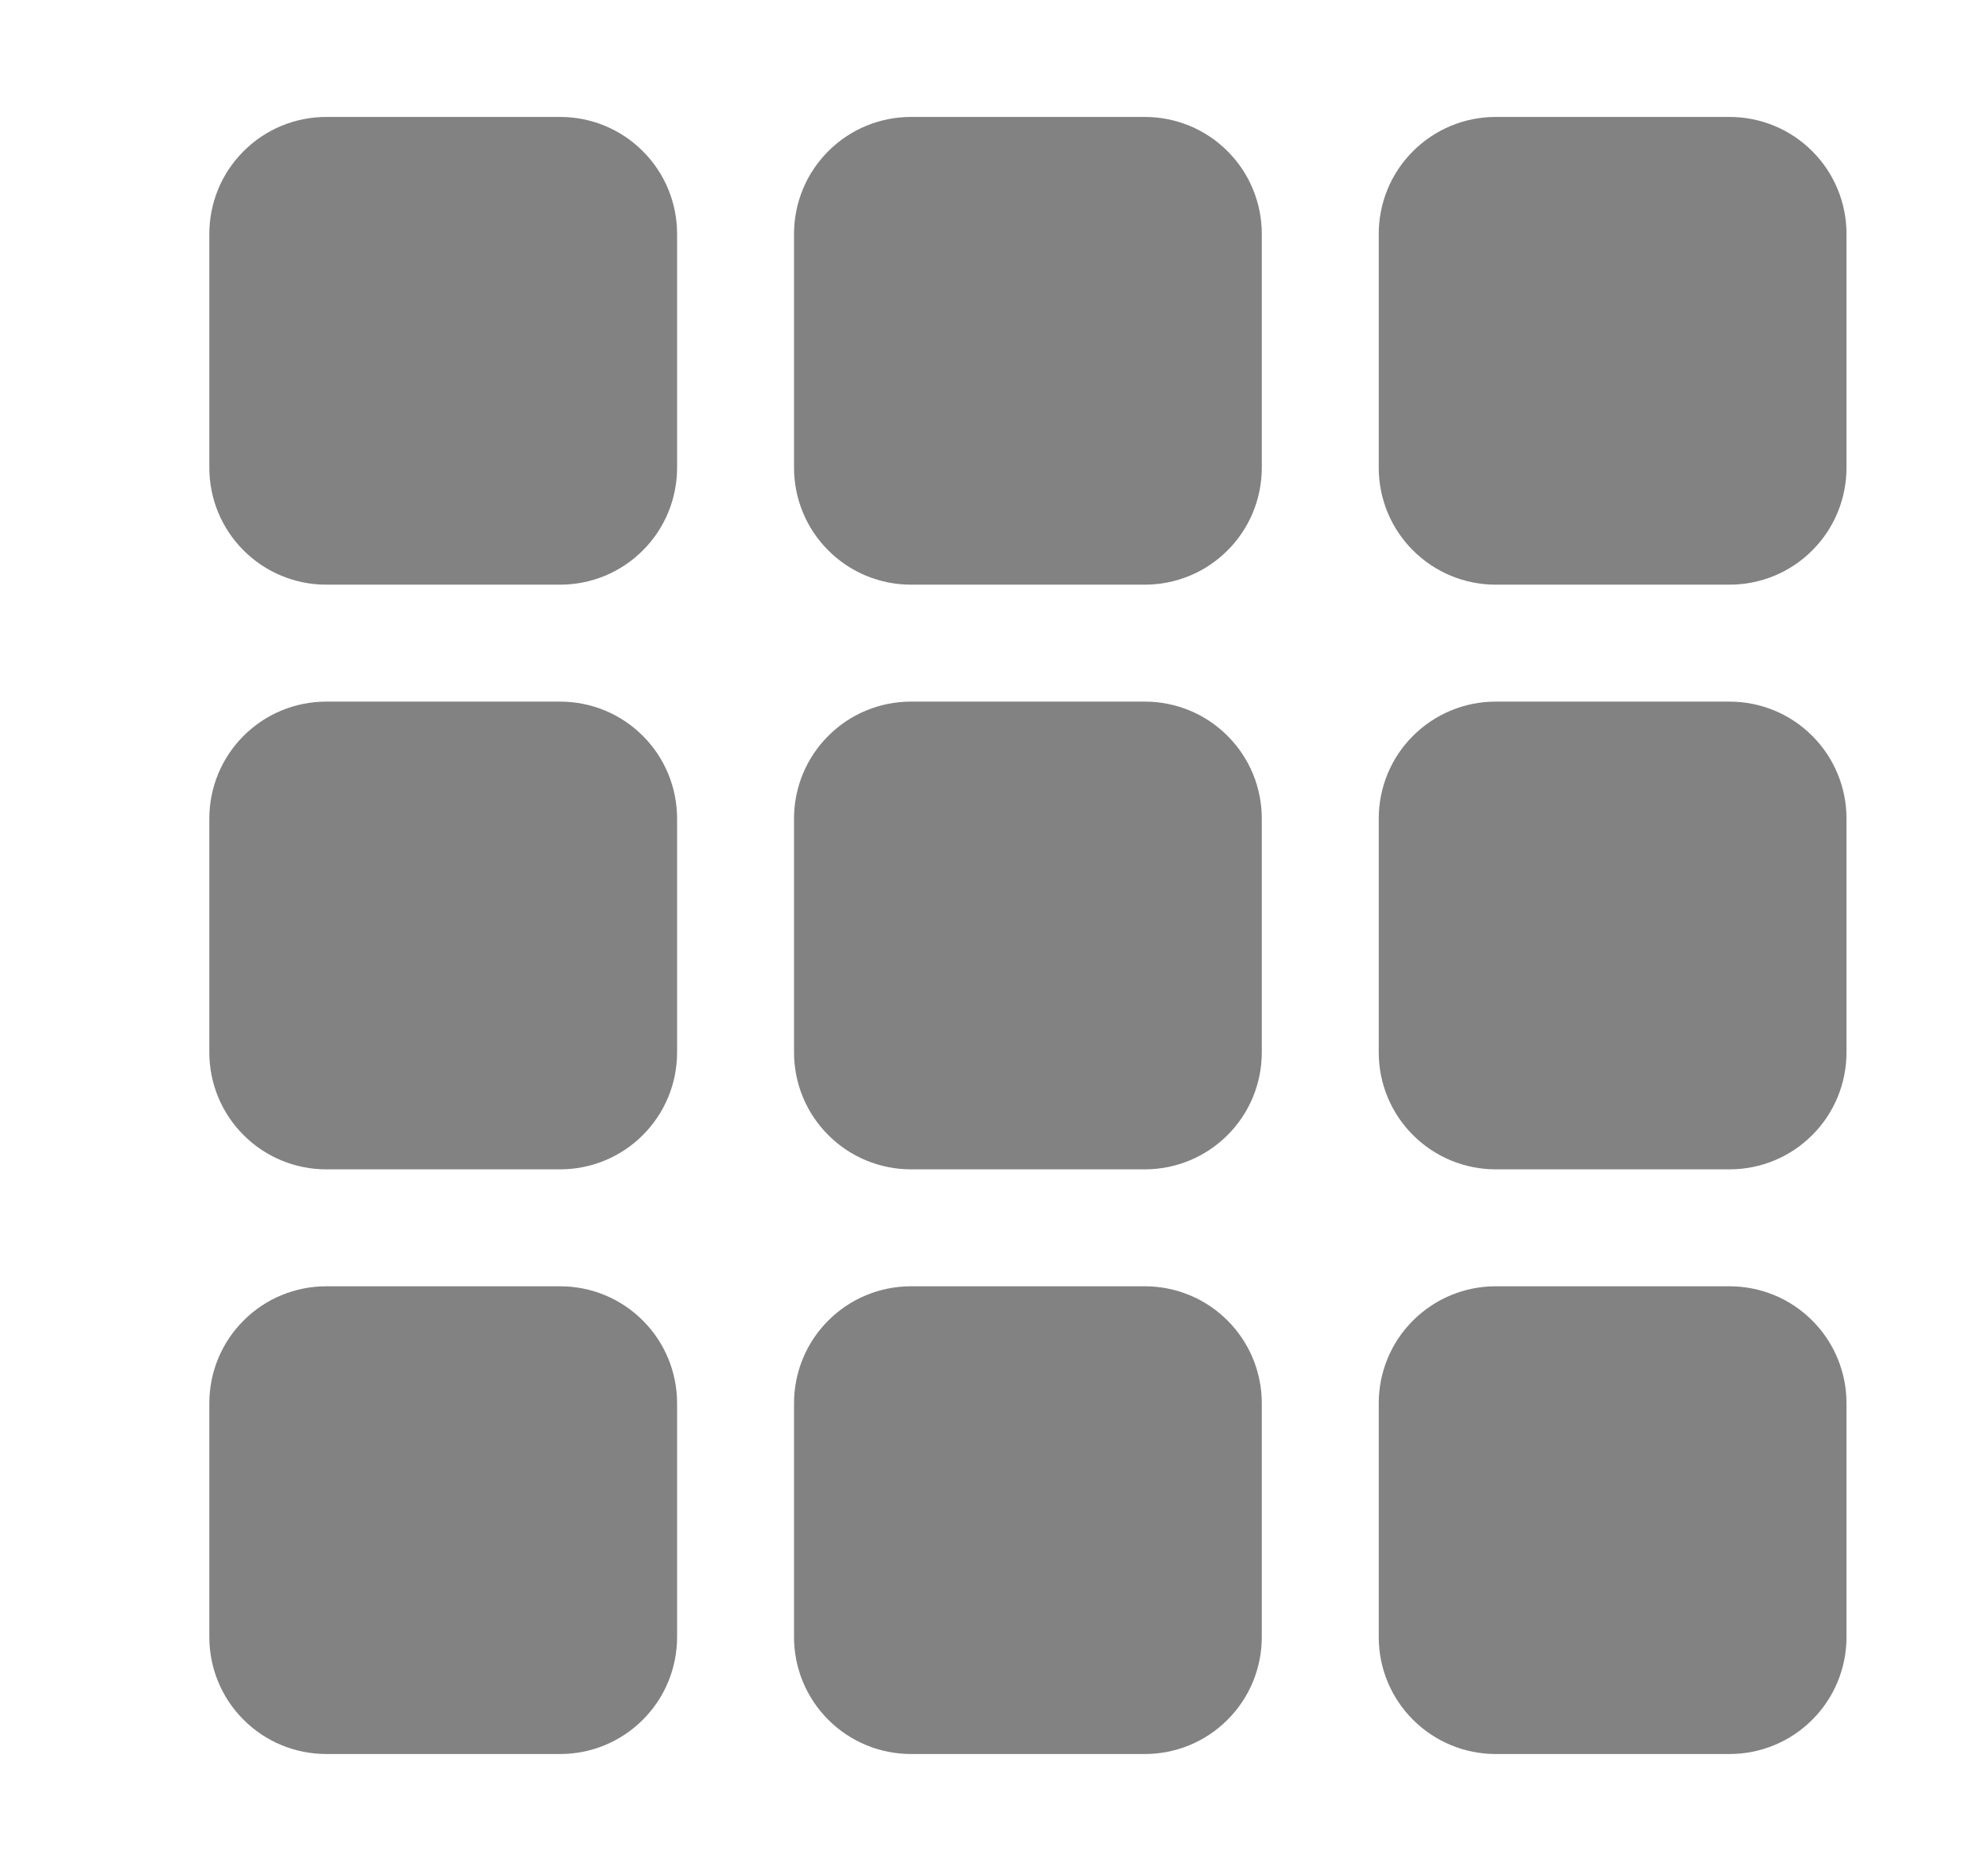 <svg width="17" height="16" viewBox="0 0 17 16" fill="none" xmlns="http://www.w3.org/2000/svg">
<g clip-path="url(#clip0_136_47622)">
<path d="M1.79 2C1.79 1.735 1.895 1.48 2.083 1.293C2.27 1.105 2.525 1 2.79 1H4.79C5.055 1 5.31 1.105 5.497 1.293C5.685 1.48 5.79 1.735 5.79 2V4C5.79 4.265 5.685 4.52 5.497 4.707C5.31 4.895 5.055 5 4.79 5H2.79C2.525 5 2.27 4.895 2.083 4.707C1.895 4.52 1.79 4.265 1.79 4V2ZM6.79 2C6.79 1.735 6.895 1.48 7.083 1.293C7.27 1.105 7.525 1 7.79 1H9.79C10.055 1 10.31 1.105 10.497 1.293C10.685 1.48 10.79 1.735 10.79 2V4C10.79 4.265 10.685 4.52 10.497 4.707C10.31 4.895 10.055 5 9.79 5H7.79C7.525 5 7.27 4.895 7.083 4.707C6.895 4.52 6.79 4.265 6.79 4V2ZM11.79 2C11.79 1.735 11.895 1.48 12.083 1.293C12.271 1.105 12.525 1 12.79 1H14.79C15.055 1 15.31 1.105 15.497 1.293C15.685 1.48 15.79 1.735 15.79 2V4C15.79 4.265 15.685 4.52 15.497 4.707C15.31 4.895 15.055 5 14.79 5H12.79C12.525 5 12.271 4.895 12.083 4.707C11.895 4.52 11.79 4.265 11.79 4V2ZM1.79 7C1.79 6.735 1.895 6.48 2.083 6.293C2.27 6.105 2.525 6 2.79 6H4.79C5.055 6 5.31 6.105 5.497 6.293C5.685 6.48 5.79 6.735 5.79 7V9C5.79 9.265 5.685 9.52 5.497 9.707C5.31 9.895 5.055 10 4.79 10H2.79C2.525 10 2.27 9.895 2.083 9.707C1.895 9.52 1.79 9.265 1.79 9V7ZM6.79 7C6.79 6.735 6.895 6.48 7.083 6.293C7.27 6.105 7.525 6 7.79 6H9.79C10.055 6 10.31 6.105 10.497 6.293C10.685 6.48 10.79 6.735 10.79 7V9C10.79 9.265 10.685 9.52 10.497 9.707C10.31 9.895 10.055 10 9.79 10H7.79C7.525 10 7.27 9.895 7.083 9.707C6.895 9.52 6.79 9.265 6.79 9V7ZM11.79 7C11.79 6.735 11.895 6.48 12.083 6.293C12.271 6.105 12.525 6 12.79 6H14.79C15.055 6 15.31 6.105 15.497 6.293C15.685 6.48 15.79 6.735 15.79 7V9C15.79 9.265 15.685 9.52 15.497 9.707C15.31 9.895 15.055 10 14.79 10H12.79C12.525 10 12.271 9.895 12.083 9.707C11.895 9.52 11.79 9.265 11.79 9V7ZM1.79 12C1.79 11.735 1.895 11.48 2.083 11.293C2.27 11.105 2.525 11 2.79 11H4.79C5.055 11 5.31 11.105 5.497 11.293C5.685 11.48 5.79 11.735 5.79 12V14C5.79 14.265 5.685 14.52 5.497 14.707C5.31 14.895 5.055 15 4.79 15H2.79C2.525 15 2.27 14.895 2.083 14.707C1.895 14.52 1.79 14.265 1.79 14V12ZM6.79 12C6.79 11.735 6.895 11.48 7.083 11.293C7.27 11.105 7.525 11 7.79 11H9.79C10.055 11 10.31 11.105 10.497 11.293C10.685 11.48 10.79 11.735 10.79 12V14C10.79 14.265 10.685 14.52 10.497 14.707C10.31 14.895 10.055 15 9.79 15H7.79C7.525 15 7.27 14.895 7.083 14.707C6.895 14.52 6.79 14.265 6.79 14V12ZM11.79 12C11.79 11.735 11.895 11.48 12.083 11.293C12.271 11.105 12.525 11 12.79 11H14.79C15.055 11 15.31 11.105 15.497 11.293C15.685 11.48 15.79 11.735 15.79 12V14C15.79 14.265 15.685 14.52 15.497 14.707C15.31 14.895 15.055 15 14.79 15H12.79C12.525 15 12.271 14.895 12.083 14.707C11.895 14.52 11.79 14.265 11.79 14V12Z" fill="#828282"/>
</g>
<defs>
<clipPath id="clip0_136_47622">
<rect width="16" height="16" fill="white" transform="translate(0.79)"/>
</clipPath>
</defs>
</svg>
